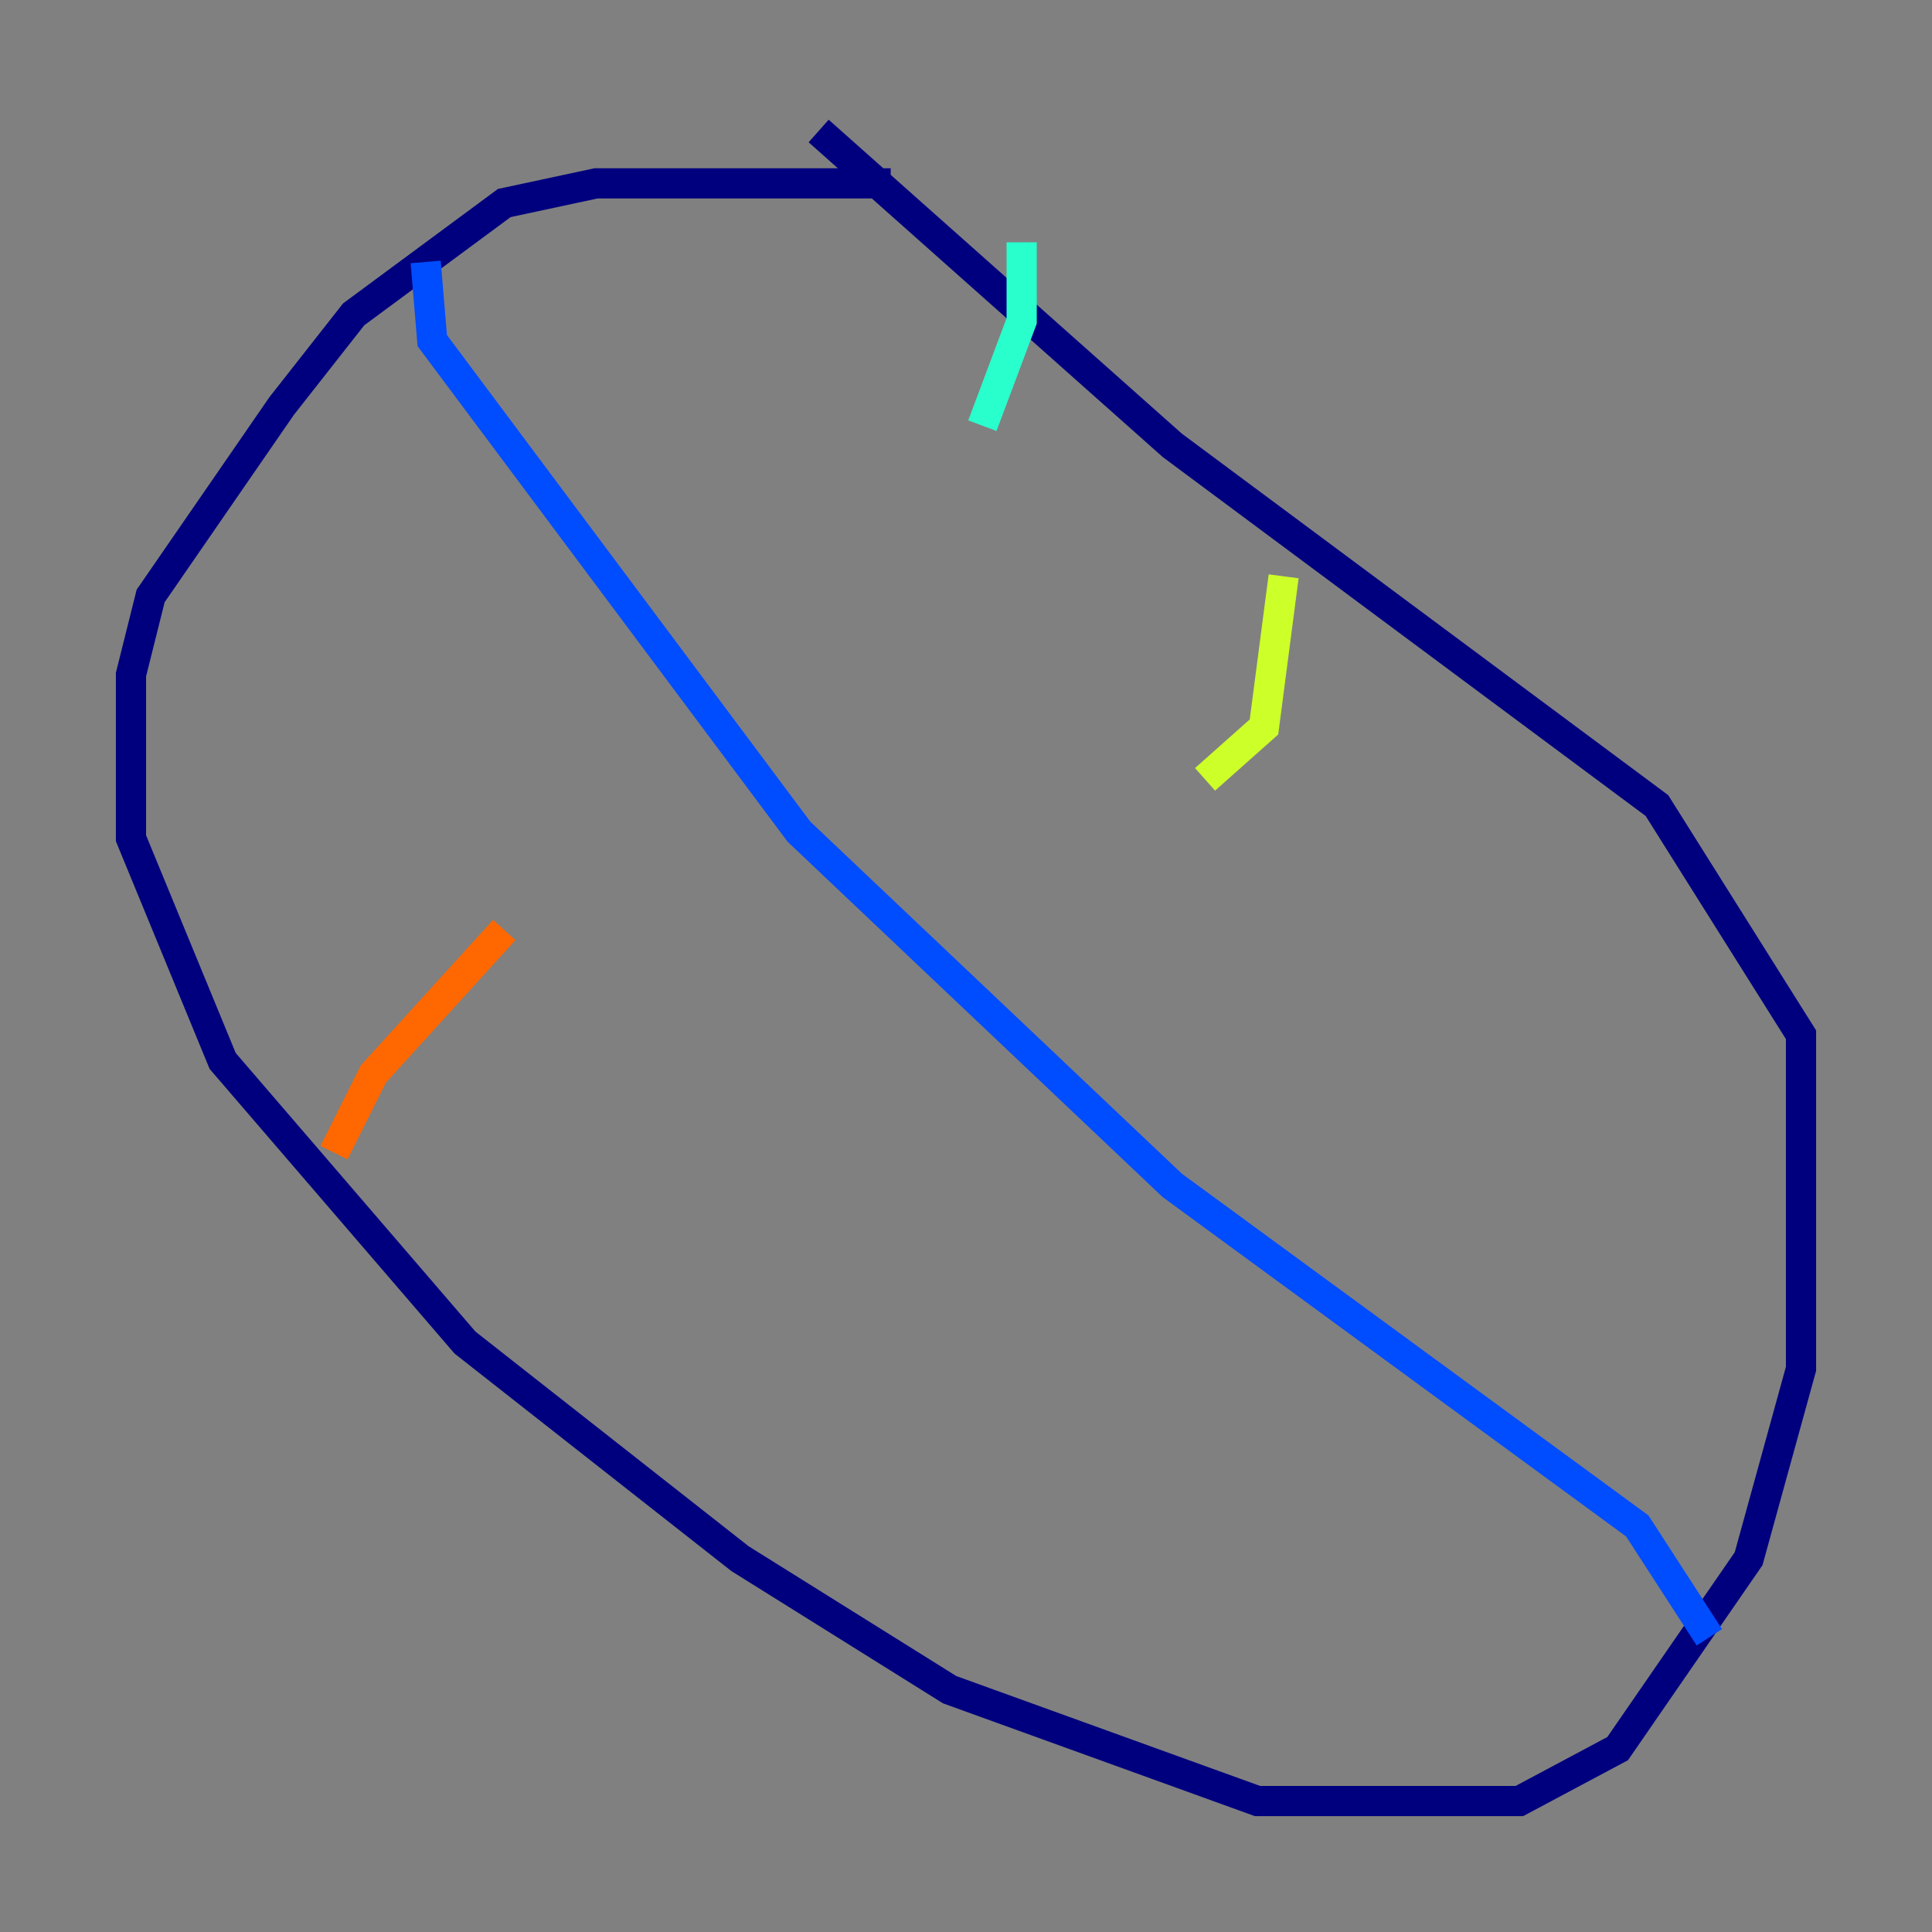 <?xml version="1.0" encoding="utf-8" ?>
<svg baseProfile="tiny" height="128" version="1.2" viewBox="0,0,128,128" width="128" xmlns="http://www.w3.org/2000/svg" xmlns:ev="http://www.w3.org/2001/xml-events" xmlns:xlink="http://www.w3.org/1999/xlink"><rect x="0" y="0" width="128" height="128" fill="#808080" stroke="none"/><defs /><polyline fill="none" points="59.01,12.149 39.485,12.149 33.41,13.451 23.43,20.827 18.658,26.902 9.98,39.485 8.678,44.691 8.678,55.539 14.752,70.291 30.807,88.949 49.031,103.268 62.915,111.946 83.308,119.322 100.664,119.322 107.173,115.851 115.851,103.268 119.322,90.685 119.322,68.556 109.776,53.37 77.668,29.505 54.237,8.678" stroke="#00007f" stroke-width="2" /><polyline fill="none" points="28.203,17.356 28.637,22.563 52.936,55.105 77.668,78.536 108.475,101.098 113.248,108.475" stroke="#004cff" stroke-width="2" /><polyline fill="none" points="67.688,16.054 67.688,21.261 65.085,28.203" stroke="#29ffcd" stroke-width="2" /><polyline fill="none" points="85.044,38.183 83.742,48.163 79.837,51.634" stroke="#cdff29" stroke-width="2" /><polyline fill="none" points="22.129,76.366 24.732,71.159 33.41,61.614" stroke="#ff6700" stroke-width="2" /><polyline fill="none" points="64.217,97.193 64.217,97.193" stroke="#7f0000" stroke-width="2" /></svg>